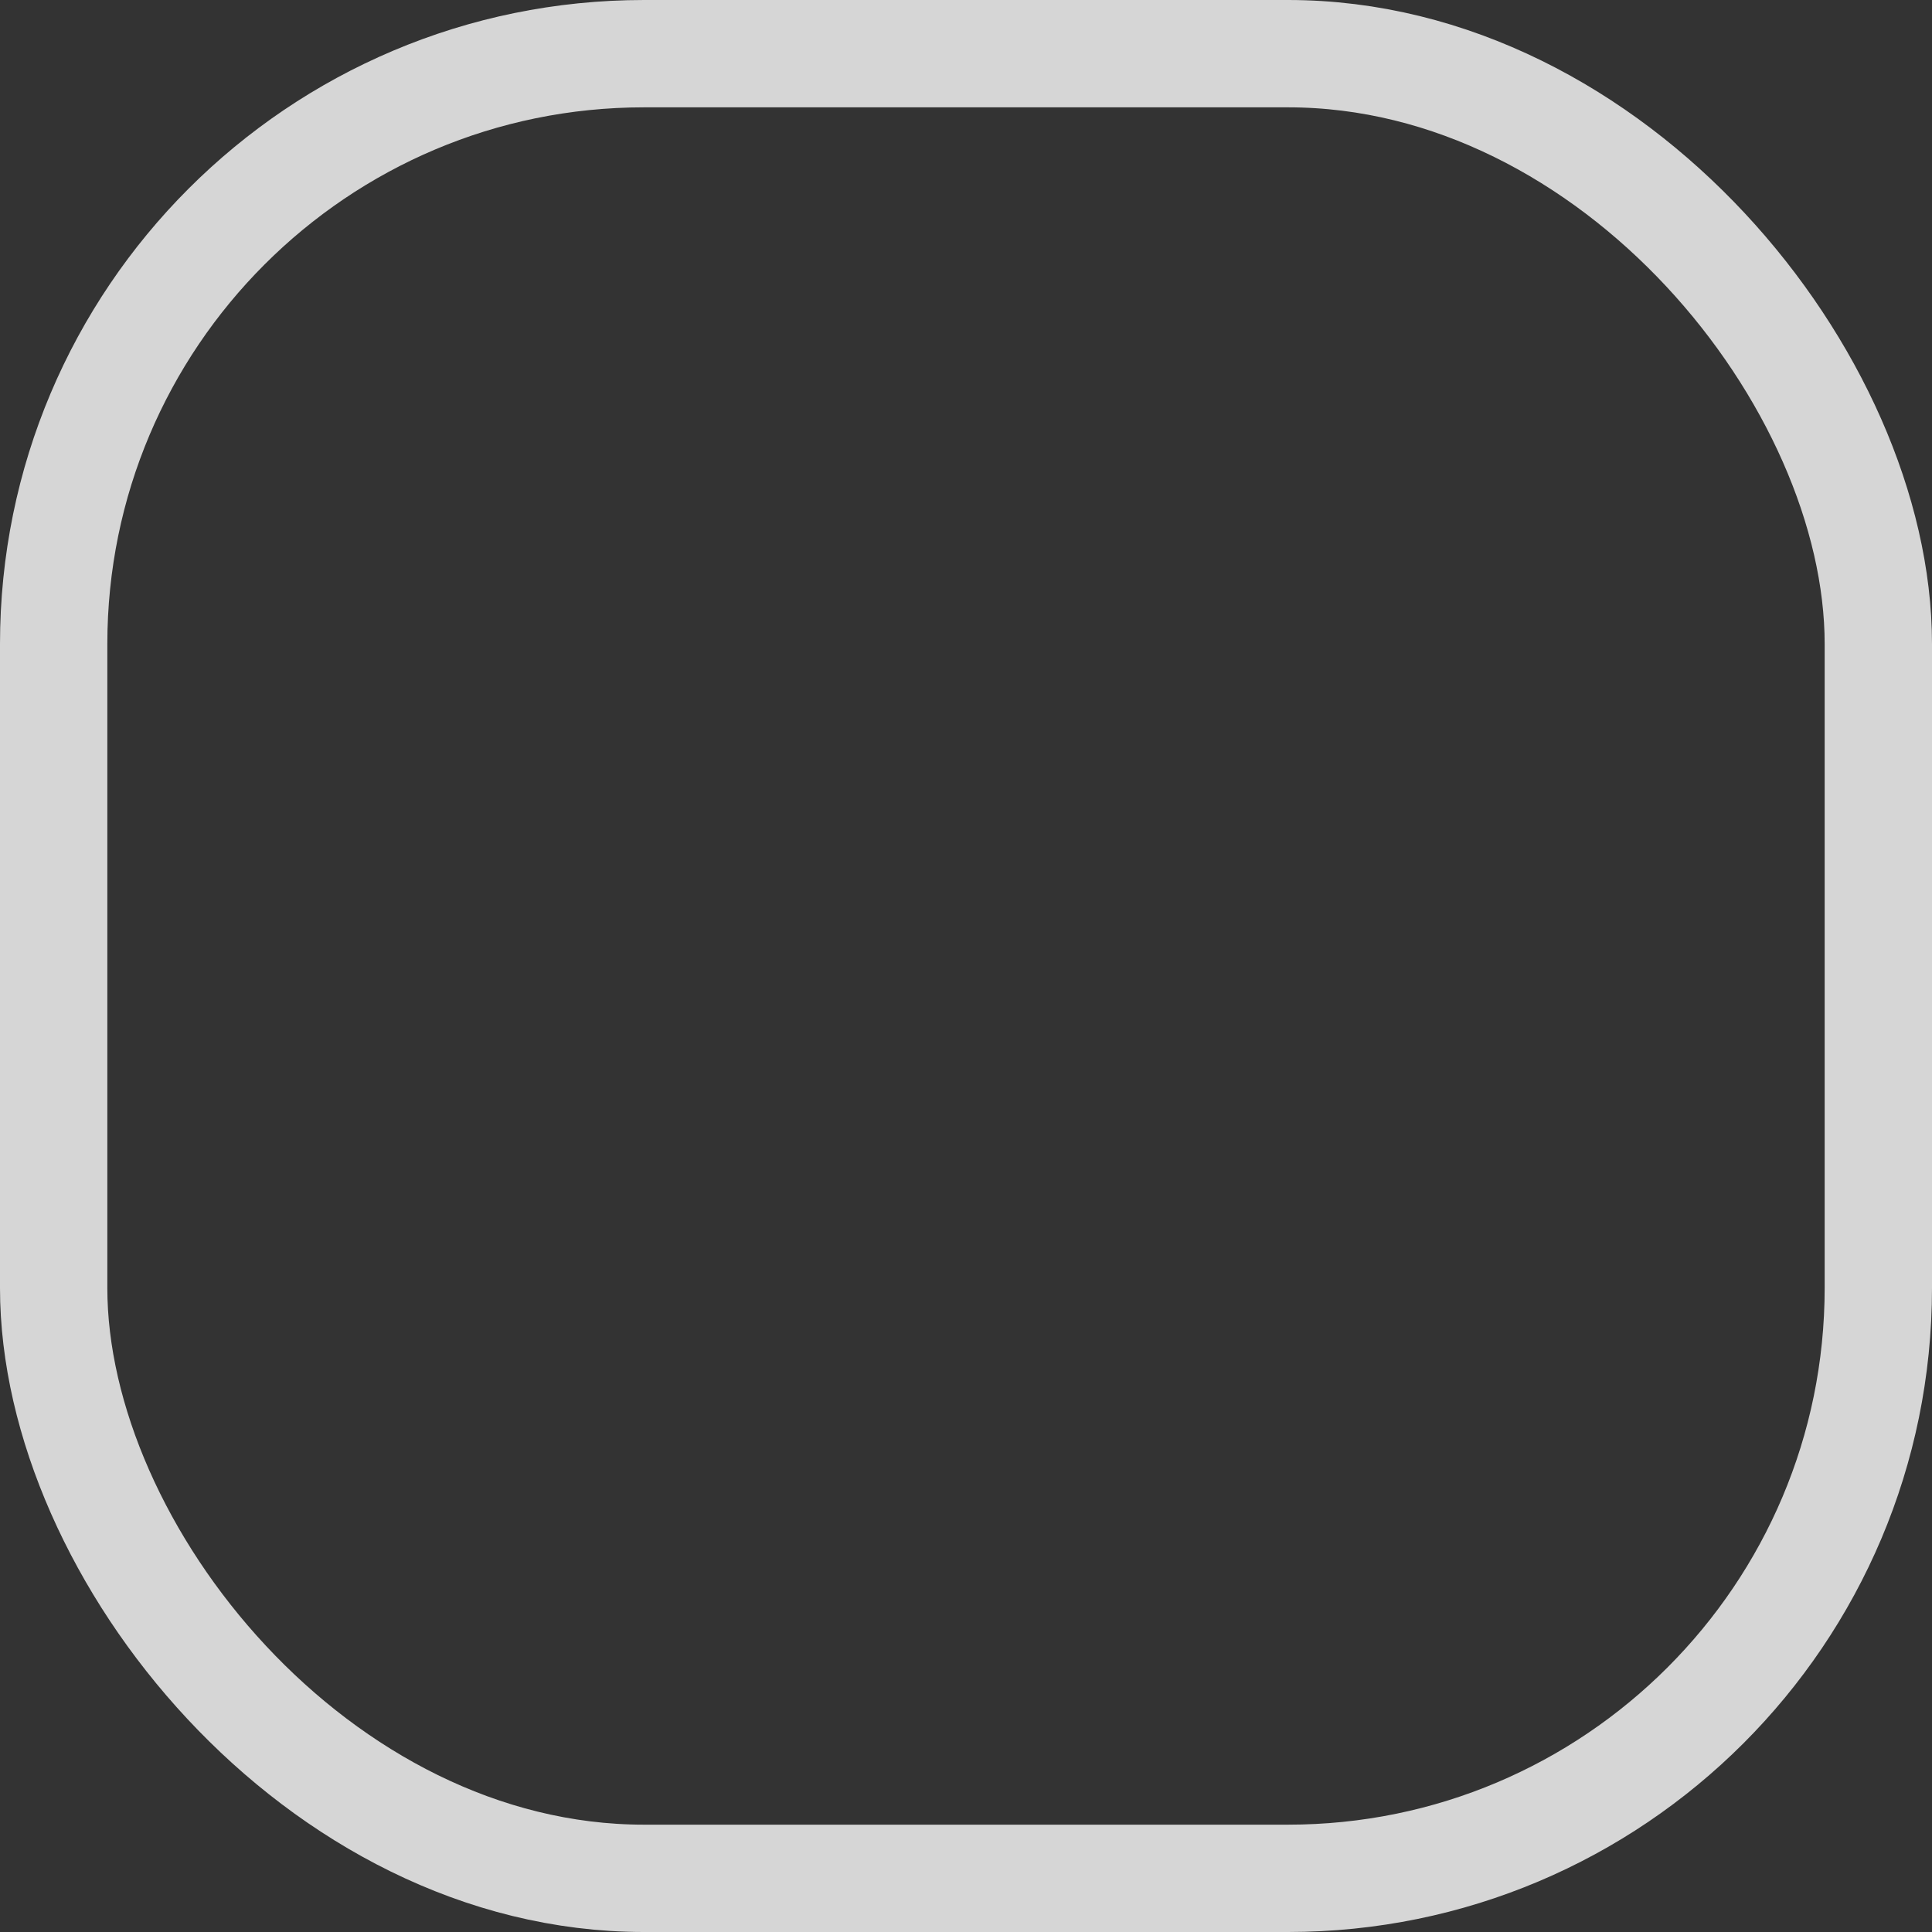 <svg width="18" height="18" viewBox="0 0 18 18" fill="none" xmlns="http://www.w3.org/2000/svg">
<rect x="0" y="0" width="18" height="18" fill="#333333" stroke="none"/>
<g id="check box">
<rect id="Rectangle 1" x="0.5" y="0.5" width="17" height="17" rx="5.5" stroke="white" stroke-opacity="0.8"/>
</g>
</svg>
